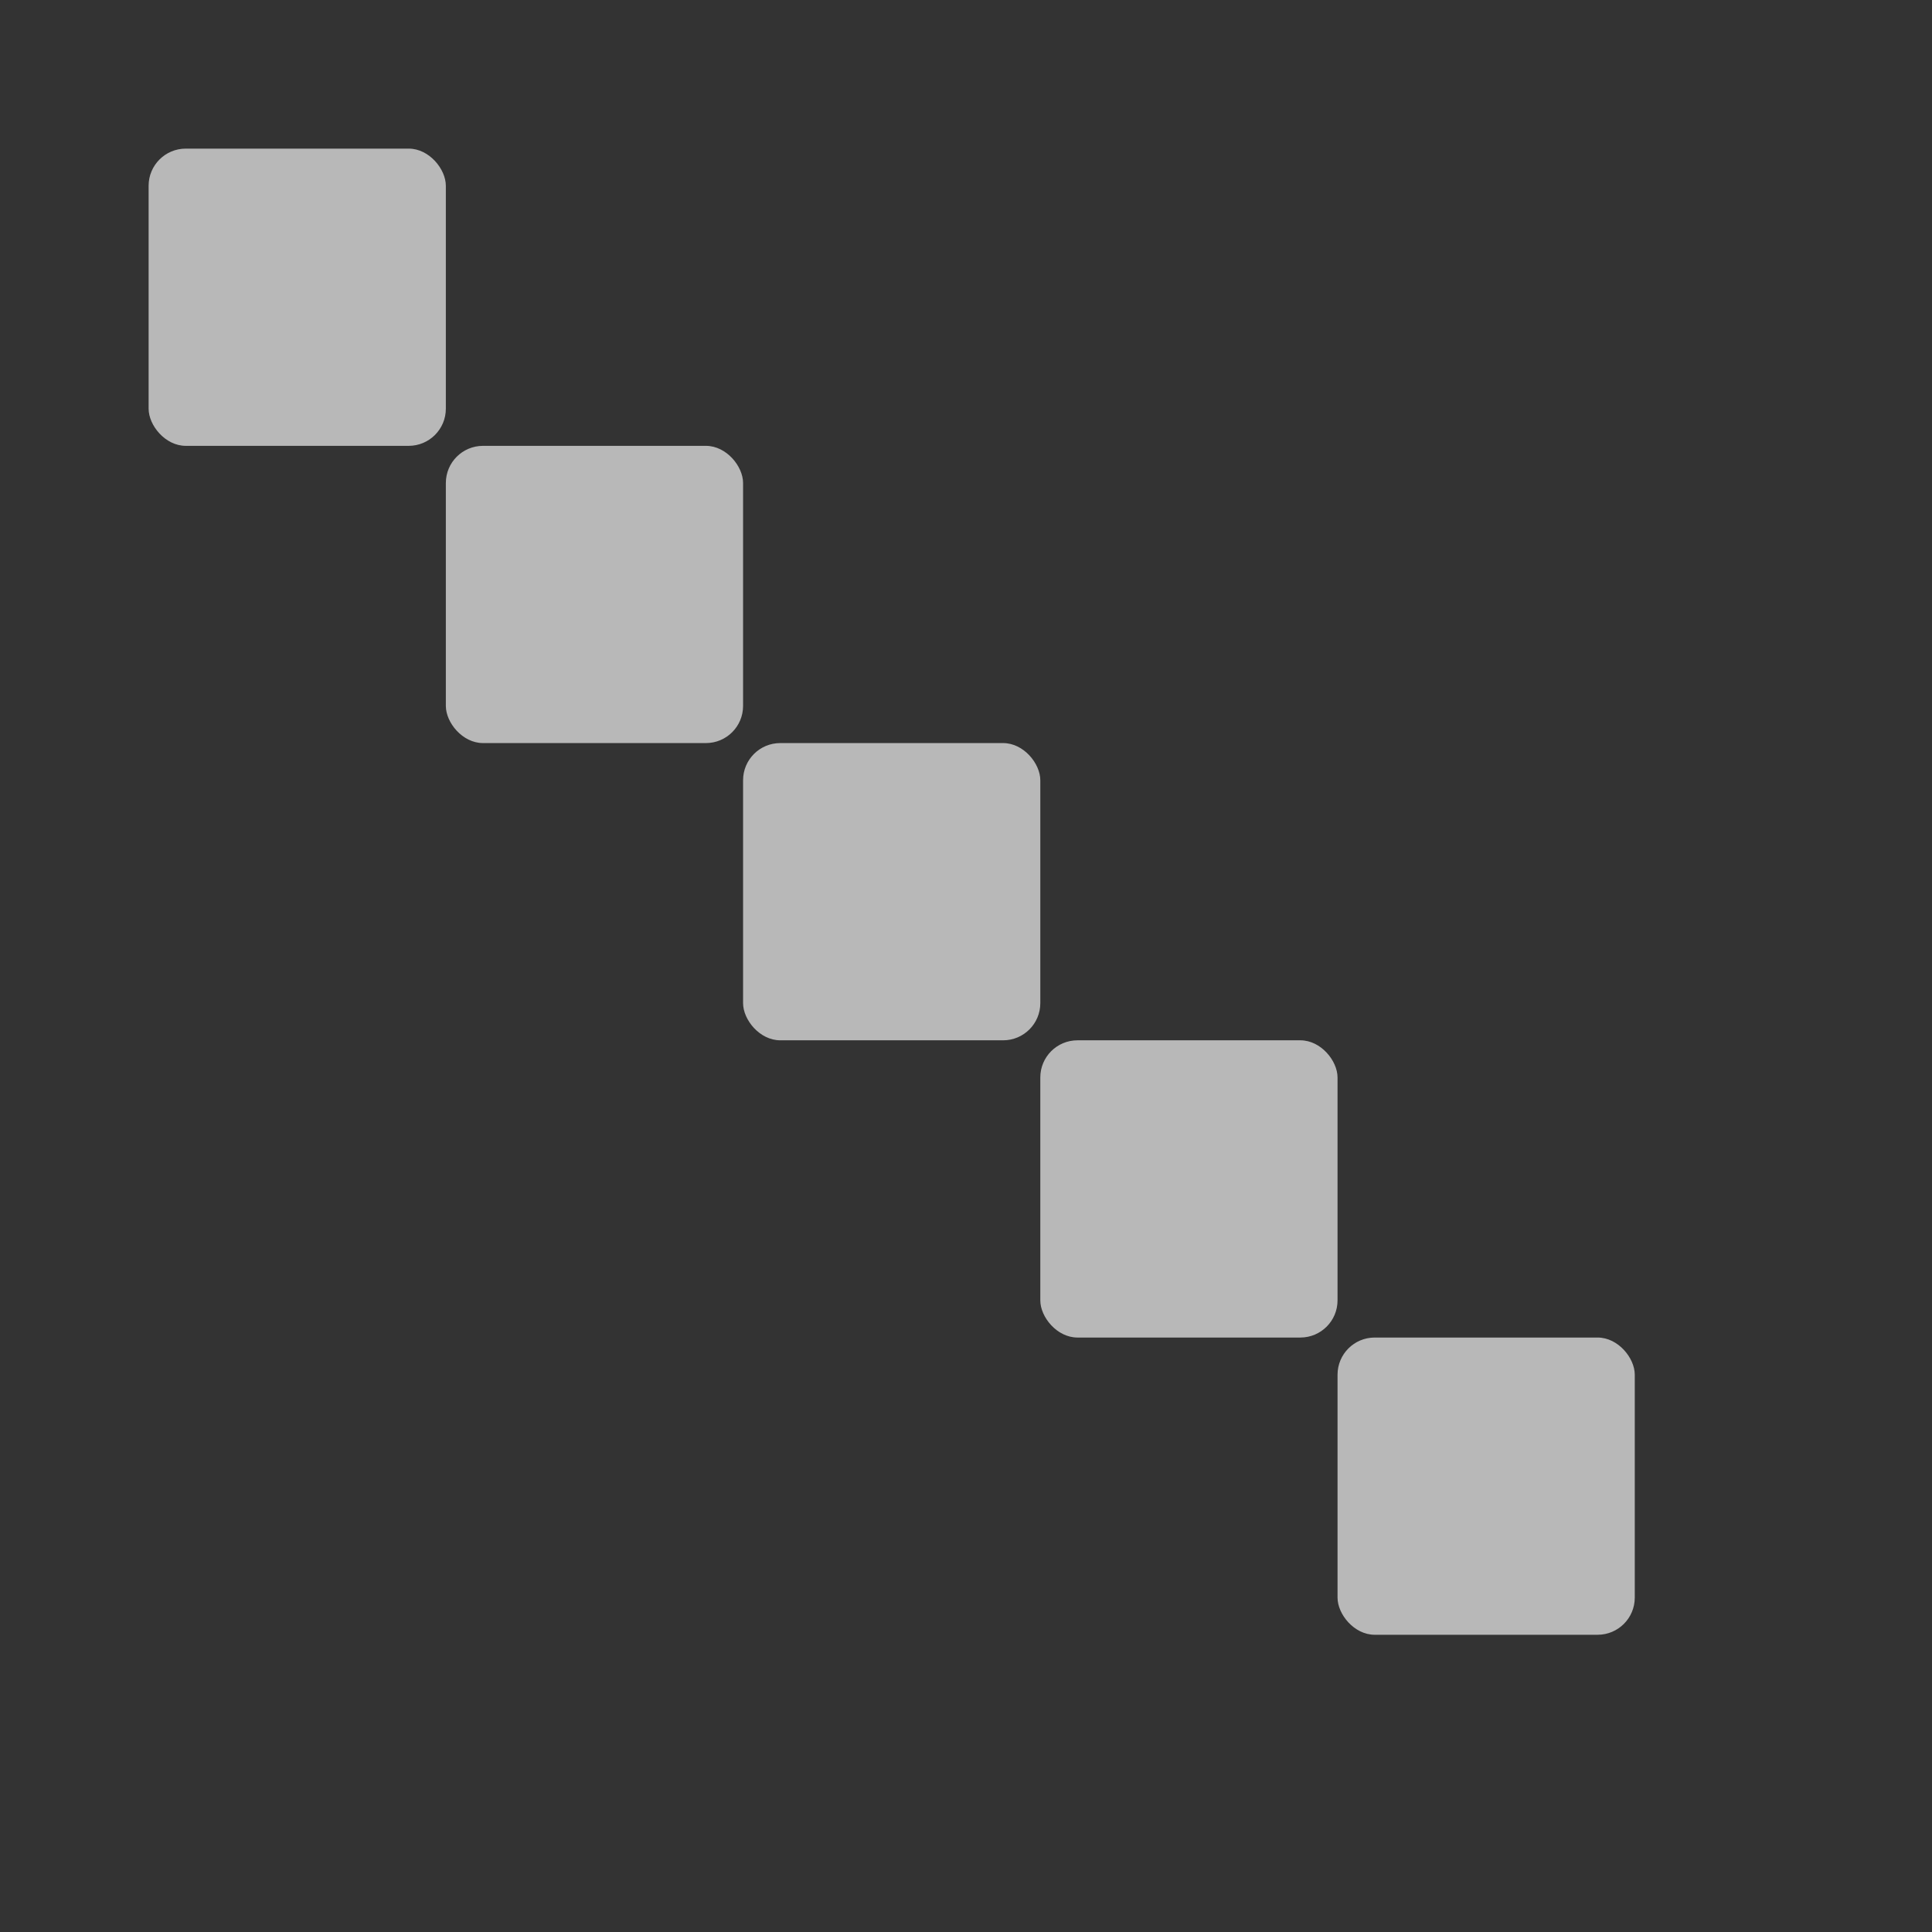 <svg id="S_SwitchQualityDraft_Xs_N_D_2x" data-name="S_SwitchQualityDraft_Xs_N_D@2x" xmlns="http://www.w3.org/2000/svg" width="26" height="26" viewBox="0 0 26 26">
  <rect x="0" y="0" width="26" height="26" fill="#333333" stroke="none"/>
  <defs>
    <style>
      .fill {
        fill: #fff;
        opacity: 0.65;
      }

      
    </style>
  </defs>
  <title>S_SwitchQualityDraft_Xs_N_D@2x</title>
  <rect class="fill" x="2" y="2" width="4" height="4" rx="0.5" ry="0.5"/>
  <rect class="fill" x="6" y="6" width="4" height="4" rx="0.5" ry="0.5"/>
  <rect class="fill" x="10" y="10" width="4" height="4" rx="0.5" ry="0.5"/>
  <rect class="fill" x="14" y="14" width="4" height="4" rx="0.5" ry="0.5"/>
  <rect class="fill" x="18" y="18" width="4" height="4" rx="0.5" ry="0.5"/>
  </svg>